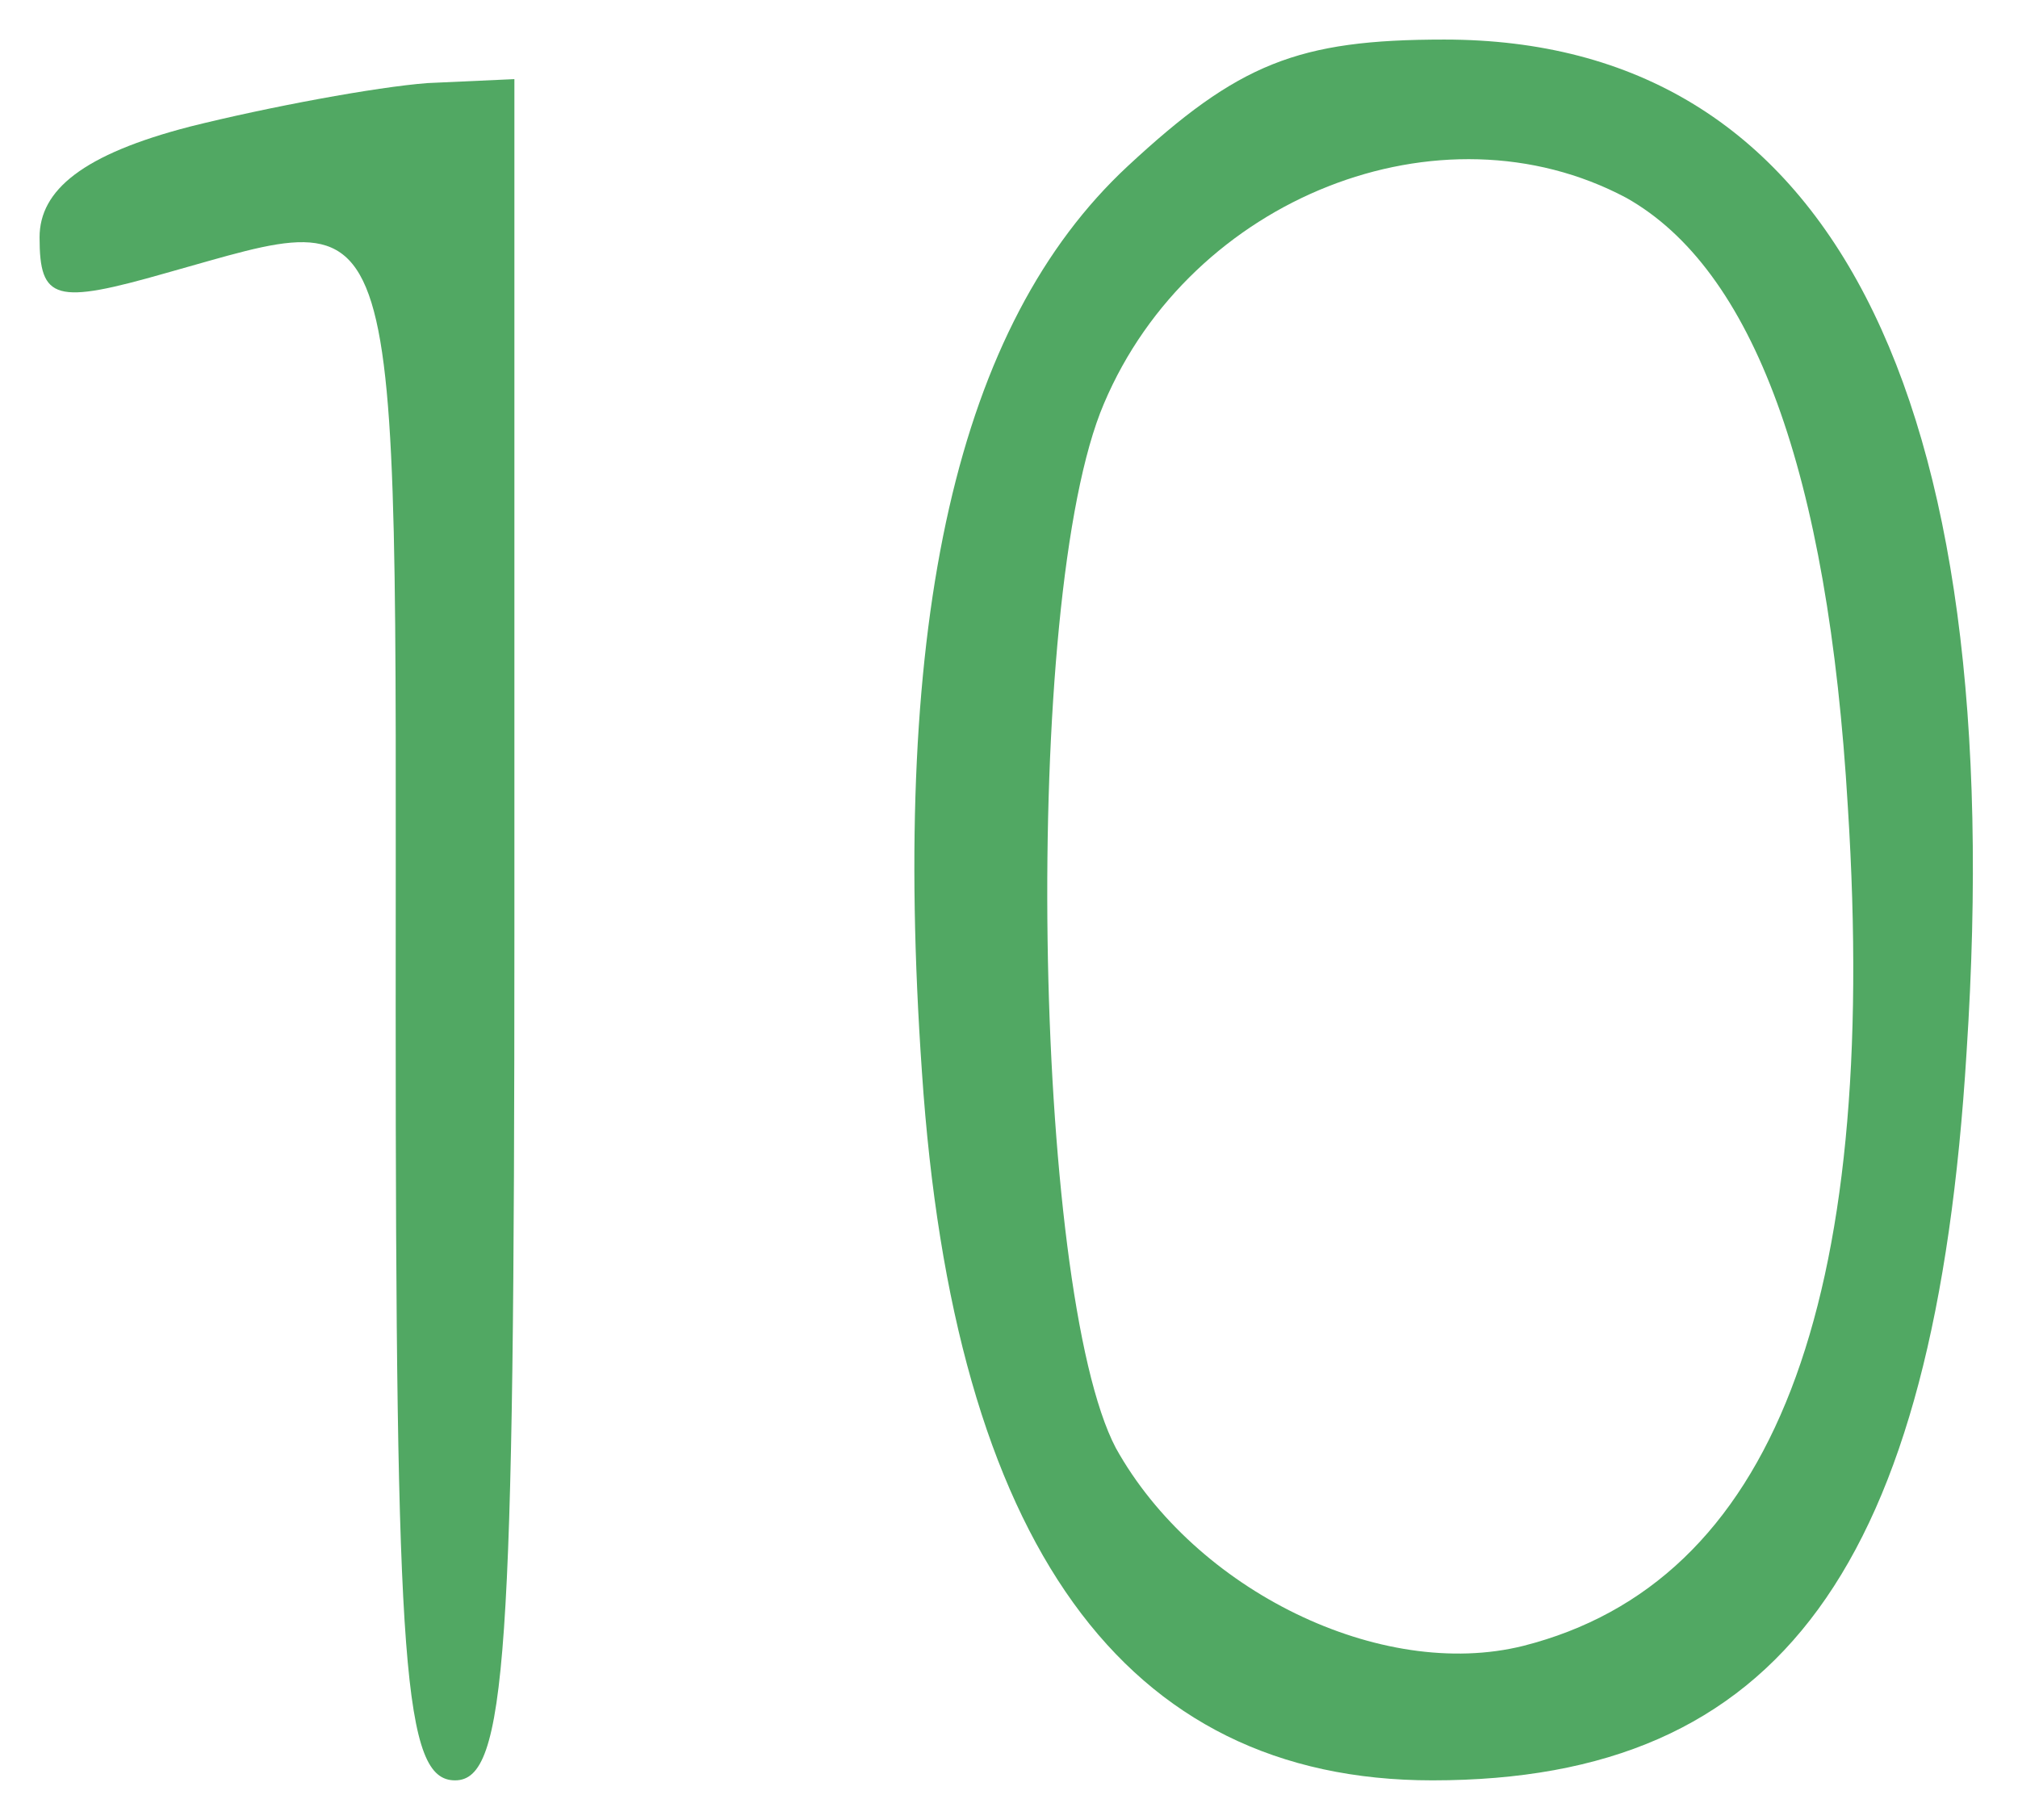 <?xml version="1.0" standalone="no"?>
<!DOCTYPE svg PUBLIC "-//W3C//DTD SVG 20010904//EN"
 "http://www.w3.org/TR/2001/REC-SVG-20010904/DTD/svg10.dtd">
<svg version="1.0" xmlns="http://www.w3.org/2000/svg"
 width="51pt" height="46pt" viewBox="0 0 51 46"
 preserveAspectRatio="xMidYMid meet" color="#51A863">

<g transform="translate(0,46) scale(0.1,-0.1)"
fill="#51A863" stroke="none" color="#51A863">
<path fill="#51A863" d="M285 418 c-43 -40 -60 -114 -52 -229 8 -119 51 -179 129 -179 88 0
127 54 135 184 11 168 -35 256 -132 256 -37 0 -52 -6 -80 -32z m126 -8 c32
-18 51 -69 56 -154 8 -126 -19 -196 -82 -212 -36 -9 -83 14 -103 50 -21 40
-24 215 -3 264 22 52 85 77 132 52z"/>
<path fill="#51A863" d="M48 428 c-27 -7 -38 -16 -38 -28 0 -16 4 -17 32 -9 61 17 58 25 58
-186 0 -167 2 -195 15 -195 13 0 15 31 15 215 l0 215 -22 -1 c-13 -1 -40 -6
-60 -11z"/>
</g>
</svg>
